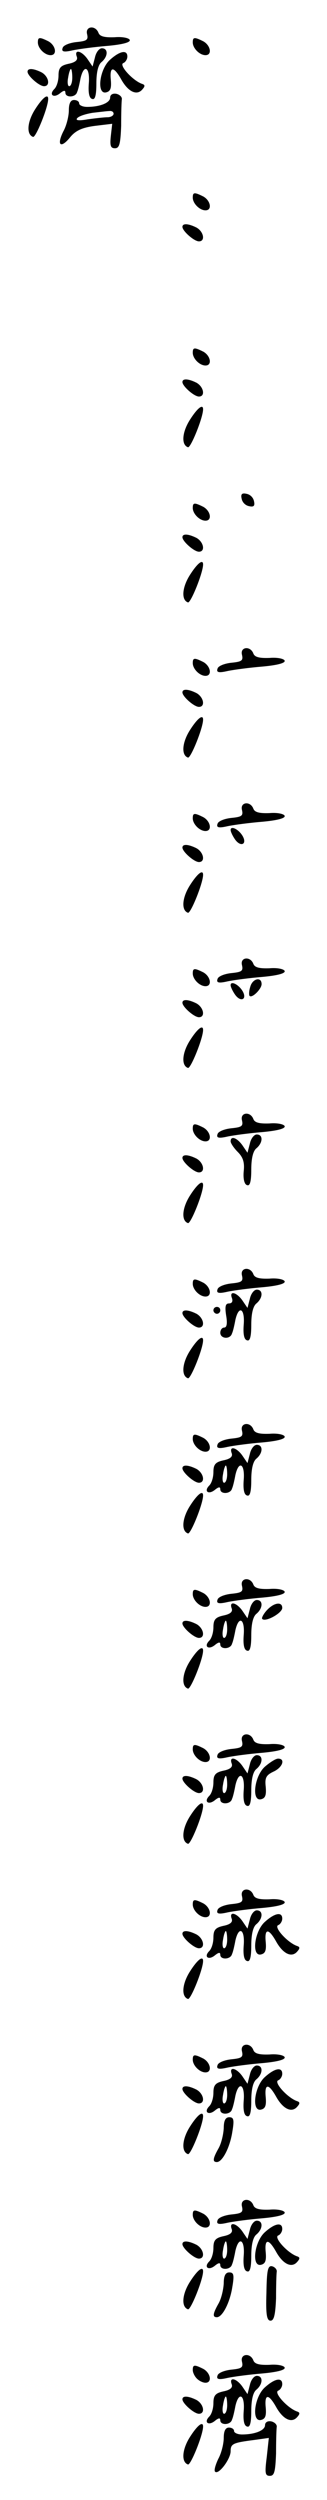 <?xml version="1.0" standalone="no"?>
<!DOCTYPE svg PUBLIC "-//W3C//DTD SVG 20010904//EN"
 "http://www.w3.org/TR/2001/REC-SVG-20010904/DTD/svg10.dtd">
<svg version="1.0" xmlns="http://www.w3.org/2000/svg"
 width="95pt" height="725pt" viewBox="0 0 95 725"
 preserveAspectRatio="xMidYMid meet">
<g transform="translate(0,725) scale(0.1,-0.1)"
fill="#000000" stroke="none">
<path d="M253 7151 c4 -17 -1 -20 -31 -23 -19 -2 -38 -9 -40 -17 -4 -11 3 -13
29 -7 19 4 65 10 102 13 43 4 66 10 64 17 -2 6 -22 10 -44 8 -29 -1 -43 2 -47
13 -9 23 -39 19 -33 -4z"/>
<path d="M110 7127 c0 -17 20 -37 37 -37 20 0 15 28 -6 40 -26 13 -31 13 -31
-3z"/>
<path d="M560 7127 c0 -17 20 -37 37 -37 20 0 15 28 -6 40 -26 13 -31 13 -31
-3z"/>
<path d="M276 7084 l-7 -27 -15 22 c-17 24 -39 29 -31 7 4 -10 -4 -17 -24 -21
-23 -5 -29 -12 -29 -34 0 -15 -5 -32 -12 -39 -17 -17 -2 -28 17 -12 10 8 15 9
15 1 0 -15 30 -14 34 2 3 6 7 24 10 40 10 43 28 32 24 -15 -2 -27 1 -43 10
-45 8 -3 12 10 12 45 0 32 5 54 15 62 19 16 20 40 1 40 -8 0 -17 -12 -20 -26z
m-66 -59 c0 -14 -4 -25 -9 -25 -4 0 -6 11 -3 25 2 14 6 25 8 25 2 0 4 -11 4
-25z"/>
<path d="M320 7077 c-31 -27 -40 -101 -12 -95 13 3 16 12 14 36 -4 40 8 41 30
2 20 -36 45 -48 61 -30 9 10 9 14 -1 17 -27 10 -67 54 -54 60 6 2 12 11 12 19
0 20 -21 17 -50 -9z"/>
<path d="M80 7042 c0 -12 34 -42 48 -42 19 0 14 28 -7 40 -24 12 -41 13 -41 2z"/>
<path d="M320 6967 c0 -15 -29 -27 -67 -27 -13 0 -23 5 -23 10 0 6 -7 10 -15
10 -10 0 -15 -10 -15 -30 0 -17 -7 -45 -16 -61 -20 -40 -8 -51 19 -18 16 20
35 29 73 34 l50 6 -4 -35 c-3 -28 -1 -36 12 -36 13 0 16 13 18 65 0 36 1 71 2
77 1 7 -7 14 -16 16 -11 2 -18 -3 -18 -11z m10 -47 c0 -5 -8 -10 -17 -10 -10
0 -36 -3 -58 -6 -28 -5 -37 -3 -30 4 6 6 26 12 45 15 19 2 41 5 48 5 6 1 12
-2 12 -8z"/>
<path d="M102 6933 c-23 -36 -26 -73 -6 -80 8 -3 44 86 44 110 0 17 -17 3 -38
-30z"/>
<path d="M560 6677 c0 -17 20 -37 37 -37 20 0 15 28 -6 40 -26 13 -31 13 -31
-3z"/>
<path d="M530 6592 c0 -12 34 -42 48 -42 19 0 14 28 -7 40 -24 12 -41 13 -41
2z"/>
<path d="M560 6227 c0 -17 20 -37 37 -37 20 0 15 28 -6 40 -26 13 -31 13 -31
-3z"/>
<path d="M530 6142 c0 -12 34 -42 48 -42 19 0 14 28 -7 40 -24 12 -41 13 -41
2z"/>
<path d="M552 6033 c-23 -36 -26 -73 -6 -80 8 -3 44 86 44 110 0 17 -17 3 -38
-30z"/>
<path d="M702 5804 c2 -11 11 -20 22 -22 13 -3 17 1 14 14 -2 11 -11 20 -22
22 -13 3 -17 -1 -14 -14z"/>
<path d="M560 5777 c0 -17 20 -37 37 -37 20 0 15 28 -6 40 -26 13 -31 13 -31
-3z"/>
<path d="M530 5692 c0 -12 34 -42 48 -42 19 0 14 28 -7 40 -24 12 -41 13 -41
2z"/>
<path d="M552 5583 c-23 -36 -26 -73 -6 -80 8 -3 44 86 44 110 0 17 -17 3 -38
-30z"/>
<path d="M703 5351 c4 -17 -1 -20 -31 -23 -19 -2 -38 -9 -40 -17 -4 -11 3 -13
29 -7 19 4 65 10 102 13 43 4 66 10 64 17 -2 6 -22 10 -44 8 -29 -1 -43 2 -47
13 -9 23 -39 19 -33 -4z"/>
<path d="M560 5327 c0 -17 20 -37 37 -37 20 0 15 28 -6 40 -26 13 -31 13 -31
-3z"/>
<path d="M530 5242 c0 -12 34 -42 48 -42 19 0 14 28 -7 40 -24 12 -41 13 -41
2z"/>
<path d="M552 5133 c-23 -36 -26 -73 -6 -80 8 -3 44 86 44 110 0 17 -17 3 -38
-30z"/>
<path d="M703 4901 c4 -17 -1 -20 -31 -23 -19 -2 -38 -9 -40 -17 -4 -11 3 -13
29 -7 19 4 65 10 102 13 43 4 66 10 64 17 -2 6 -22 10 -44 8 -29 -1 -43 2 -47
13 -9 23 -39 19 -33 -4z"/>
<path d="M560 4877 c0 -17 20 -37 37 -37 20 0 15 28 -6 40 -26 13 -31 13 -31
-3z"/>
<path d="M670 4843 c0 -5 6 -18 14 -29 17 -22 35 -11 20 13 -12 19 -34 29 -34
16z"/>
<path d="M530 4792 c0 -12 34 -42 48 -42 19 0 14 28 -7 40 -24 12 -41 13 -41
2z"/>
<path d="M552 4683 c-23 -36 -26 -73 -6 -80 8 -3 44 86 44 110 0 17 -17 3 -38
-30z"/>
<path d="M703 4451 c4 -17 -1 -20 -31 -23 -19 -2 -38 -9 -40 -17 -4 -11 3 -13
29 -7 19 4 65 10 102 13 43 4 66 10 64 17 -2 6 -22 10 -44 8 -29 -1 -43 2 -47
13 -9 23 -39 19 -33 -4z"/>
<path d="M560 4427 c0 -17 20 -37 37 -37 20 0 15 28 -6 40 -26 13 -31 13 -31
-3z"/>
<path d="M727 4388 c-4 -12 -4 -24 -2 -26 7 -8 35 20 35 34 0 23 -27 16 -33
-8z"/>
<path d="M670 4393 c0 -5 6 -18 14 -29 17 -22 35 -11 20 13 -12 19 -34 29 -34
16z"/>
<path d="M530 4342 c0 -12 34 -42 48 -42 19 0 14 28 -7 40 -24 12 -41 13 -41
2z"/>
<path d="M552 4233 c-23 -36 -26 -73 -6 -80 8 -3 44 86 44 110 0 17 -17 3 -38
-30z"/>
<path d="M703 4001 c4 -17 -1 -20 -31 -23 -19 -2 -38 -9 -40 -17 -4 -11 3 -13
29 -7 19 4 65 10 102 13 43 4 66 10 64 17 -2 6 -22 10 -44 8 -29 -1 -43 2 -47
13 -9 23 -39 19 -33 -4z"/>
<path d="M560 3977 c0 -17 20 -37 37 -37 20 0 15 28 -6 40 -26 13 -31 13 -31
-3z"/>
<path d="M726 3934 l-7 -27 -15 22 c-16 22 -34 28 -34 11 0 -5 9 -19 21 -31
15 -15 20 -30 17 -56 -2 -22 2 -38 10 -40 8 -3 12 10 12 45 0 32 5 54 15 62
19 16 20 40 1 40 -8 0 -17 -12 -20 -26z"/>
<path d="M530 3892 c0 -12 34 -42 48 -42 19 0 14 28 -7 40 -24 12 -41 13 -41
2z"/>
<path d="M552 3783 c-23 -36 -26 -73 -6 -80 8 -3 44 86 44 110 0 17 -17 3 -38
-30z"/>
<path d="M703 3551 c4 -17 -1 -20 -31 -23 -19 -2 -38 -9 -40 -17 -4 -11 3 -13
29 -7 19 4 65 10 102 13 43 4 66 10 64 17 -2 6 -22 10 -44 8 -29 -1 -43 2 -47
13 -9 23 -39 19 -33 -4z"/>
<path d="M560 3527 c0 -17 20 -37 37 -37 20 0 15 28 -6 40 -26 13 -31 13 -31
-3z"/>
<path d="M726 3484 l-7 -27 -15 22 c-17 24 -39 29 -30 6 3 -9 0 -15 -9 -15
-10 0 -12 -9 -8 -35 4 -23 2 -35 -6 -35 -6 0 -11 -7 -11 -15 0 -18 29 -20 34
-2 3 6 7 24 10 40 10 43 28 32 24 -15 -2 -27 1 -43 10 -45 8 -3 12 10 12 45 0
32 5 54 15 62 19 16 20 40 1 40 -8 0 -17 -12 -20 -26z"/>
<path d="M620 3450 c0 -5 5 -10 10 -10 6 0 10 5 10 10 0 6 -4 10 -10 10 -5 0
-10 -4 -10 -10z"/>
<path d="M530 3442 c0 -12 34 -42 48 -42 19 0 14 28 -7 40 -24 12 -41 13 -41
2z"/>
<path d="M552 3333 c-23 -36 -26 -73 -6 -80 8 -3 44 86 44 110 0 17 -17 3 -38
-30z"/>
<path d="M703 3101 c4 -17 -1 -20 -31 -23 -19 -2 -38 -9 -40 -17 -4 -11 3 -13
29 -7 19 4 65 10 102 13 43 4 66 10 64 17 -2 6 -22 10 -44 8 -29 -1 -43 2 -47
13 -9 23 -39 19 -33 -4z"/>
<path d="M560 3077 c0 -17 20 -37 37 -37 20 0 15 28 -6 40 -26 13 -31 13 -31
-3z"/>
<path d="M726 3034 l-7 -27 -15 22 c-17 24 -39 29 -31 7 4 -10 -4 -17 -24 -21
-23 -5 -29 -12 -29 -34 0 -15 -5 -32 -12 -39 -17 -17 -2 -28 17 -12 10 8 15 9
15 1 0 -15 30 -14 34 2 3 6 7 24 10 40 10 43 28 32 24 -15 -2 -27 1 -43 10
-45 8 -3 12 10 12 45 0 32 5 54 15 62 19 16 20 40 1 40 -8 0 -17 -12 -20 -26z
m-66 -59 c0 -14 -4 -25 -9 -25 -4 0 -6 11 -3 25 2 14 6 25 8 25 2 0 4 -11 4
-25z"/>
<path d="M530 2992 c0 -12 34 -42 48 -42 19 0 14 28 -7 40 -24 12 -41 13 -41
2z"/>
<path d="M552 2883 c-23 -36 -26 -73 -6 -80 8 -3 44 86 44 110 0 17 -17 3 -38
-30z"/>
<path d="M703 2651 c4 -17 -1 -20 -31 -23 -19 -2 -38 -9 -40 -17 -4 -11 3 -13
29 -7 19 4 65 10 102 13 43 4 66 10 64 17 -2 6 -22 10 -44 8 -29 -1 -43 2 -47
13 -9 23 -39 19 -33 -4z"/>
<path d="M560 2627 c0 -17 20 -37 37 -37 20 0 15 28 -6 40 -26 13 -31 13 -31
-3z"/>
<path d="M726 2584 l-7 -27 -15 22 c-17 24 -39 29 -31 7 4 -10 -4 -17 -24 -21
-23 -5 -29 -12 -29 -34 0 -15 -5 -32 -12 -39 -17 -17 -2 -28 17 -12 10 8 15 9
15 1 0 -15 30 -14 34 2 3 6 7 24 10 40 10 43 28 32 24 -15 -2 -27 1 -43 10
-45 8 -3 12 10 12 45 0 32 5 54 15 62 19 16 20 40 1 40 -8 0 -17 -12 -20 -26z
m-66 -59 c0 -14 -4 -25 -9 -25 -4 0 -6 11 -3 25 2 14 6 25 8 25 2 0 4 -11 4
-25z"/>
<path d="M775 2580 c-10 -11 -16 -23 -13 -25 9 -10 58 17 58 32 0 19 -24 16
-45 -7z"/>
<path d="M530 2542 c0 -12 34 -42 48 -42 19 0 14 28 -7 40 -24 12 -41 13 -41
2z"/>
<path d="M552 2433 c-23 -36 -26 -73 -6 -80 8 -3 44 86 44 110 0 17 -17 3 -38
-30z"/>
<path d="M703 2201 c4 -17 -1 -20 -31 -23 -19 -2 -38 -9 -40 -17 -4 -11 3 -13
29 -7 19 4 65 10 102 13 43 4 66 10 64 17 -2 6 -22 10 -44 8 -29 -1 -43 2 -47
13 -9 23 -39 19 -33 -4z"/>
<path d="M560 2177 c0 -17 20 -37 37 -37 20 0 15 28 -6 40 -26 13 -31 13 -31
-3z"/>
<path d="M726 2134 l-7 -27 -15 22 c-17 24 -39 29 -31 7 4 -10 -4 -17 -24 -21
-23 -5 -29 -12 -29 -34 0 -15 -5 -32 -12 -39 -17 -17 -2 -28 17 -12 10 8 15 9
15 1 0 -15 30 -14 34 2 3 6 7 24 10 40 10 43 28 32 24 -15 -2 -27 1 -43 10
-45 8 -3 12 10 12 45 0 32 5 54 15 62 19 16 20 40 1 40 -8 0 -17 -12 -20 -26z
m-66 -59 c0 -14 -4 -25 -9 -25 -4 0 -6 11 -3 25 2 14 6 25 8 25 2 0 4 -11 4
-25z"/>
<path d="M770 2127 c-31 -27 -40 -101 -12 -95 13 3 16 12 14 36 -3 26 1 34 22
44 27 12 36 38 14 38 -7 0 -24 -11 -38 -23z"/>
<path d="M530 2092 c0 -12 34 -42 48 -42 19 0 14 28 -7 40 -24 12 -41 13 -41
2z"/>
<path d="M552 1983 c-23 -36 -26 -73 -6 -80 8 -3 44 86 44 110 0 17 -17 3 -38
-30z"/>
<path d="M703 1751 c4 -17 -1 -20 -31 -23 -19 -2 -38 -9 -40 -17 -4 -11 3 -13
29 -7 19 4 65 10 102 13 43 4 66 10 64 17 -2 6 -22 10 -44 8 -29 -1 -43 2 -47
13 -9 23 -39 19 -33 -4z"/>
<path d="M560 1727 c0 -17 20 -37 37 -37 20 0 15 28 -6 40 -26 13 -31 13 -31
-3z"/>
<path d="M726 1684 l-7 -27 -15 22 c-17 24 -39 29 -31 7 4 -10 -4 -17 -24 -21
-23 -5 -29 -12 -29 -34 0 -15 -5 -32 -12 -39 -17 -17 -2 -28 17 -12 10 8 15 9
15 1 0 -15 30 -14 34 2 3 6 7 24 10 40 10 43 28 32 24 -15 -2 -27 1 -43 10
-45 8 -3 12 10 12 45 0 32 5 54 15 62 19 16 20 40 1 40 -8 0 -17 -12 -20 -26z
m-66 -59 c0 -14 -4 -25 -9 -25 -4 0 -6 11 -3 25 2 14 6 25 8 25 2 0 4 -11 4
-25z"/>
<path d="M770 1677 c-31 -27 -40 -101 -12 -95 13 3 16 12 14 36 -4 40 8 41 30
2 20 -36 45 -48 61 -30 9 10 9 14 -1 17 -27 10 -67 54 -54 60 6 2 12 11 12 19
0 20 -21 17 -50 -9z"/>
<path d="M530 1642 c0 -12 34 -42 48 -42 19 0 14 28 -7 40 -24 12 -41 13 -41
2z"/>
<path d="M552 1533 c-23 -36 -26 -73 -6 -80 8 -3 44 86 44 110 0 17 -17 3 -38
-30z"/>
<path d="M703 1301 c4 -17 -1 -20 -31 -23 -19 -2 -38 -9 -40 -17 -4 -11 3 -13
29 -7 19 4 65 10 102 13 43 4 66 10 64 17 -2 6 -22 10 -44 8 -29 -1 -43 2 -47
13 -9 23 -39 19 -33 -4z"/>
<path d="M560 1277 c0 -17 20 -37 37 -37 20 0 15 28 -6 40 -26 13 -31 13 -31
-3z"/>
<path d="M726 1234 l-7 -27 -15 22 c-17 24 -39 29 -31 7 4 -10 -4 -17 -24 -21
-23 -5 -29 -12 -29 -34 0 -15 -5 -32 -12 -39 -17 -17 -2 -28 17 -12 10 8 15 9
15 1 0 -15 30 -14 34 2 3 6 7 24 10 40 10 43 28 32 24 -15 -2 -27 1 -43 10
-45 8 -3 12 10 12 45 0 32 5 54 15 62 19 16 20 40 1 40 -8 0 -17 -12 -20 -26z
m-66 -59 c0 -14 -4 -25 -9 -25 -4 0 -6 11 -3 25 2 14 6 25 8 25 2 0 4 -11 4
-25z"/>
<path d="M770 1227 c-31 -27 -40 -101 -12 -95 13 3 16 12 14 36 -4 40 8 41 30
2 20 -36 45 -48 61 -30 9 10 9 14 -1 17 -27 10 -67 54 -54 60 6 2 12 11 12 19
0 20 -21 17 -50 -9z"/>
<path d="M530 1192 c0 -12 34 -42 48 -42 19 0 14 28 -7 40 -24 12 -41 13 -41
2z"/>
<path d="M552 1083 c-23 -36 -26 -73 -6 -80 8 -3 44 86 44 110 0 17 -17 3 -38
-30z"/>
<path d="M650 1078 c-1 -18 -7 -44 -15 -58 -17 -30 -18 -40 -5 -40 16 0 38 42
45 88 6 35 4 42 -9 42 -11 0 -16 -10 -16 -32z"/>
<path d="M703 851 c4 -17 -1 -20 -31 -23 -19 -2 -38 -9 -40 -17 -4 -11 3 -13
29 -7 19 4 65 10 102 13 43 4 66 10 64 17 -2 6 -22 10 -44 8 -29 -1 -43 2 -47
13 -9 23 -39 19 -33 -4z"/>
<path d="M560 827 c0 -17 20 -37 37 -37 20 0 15 28 -6 40 -26 13 -31 13 -31
-3z"/>
<path d="M726 784 l-7 -27 -15 22 c-17 24 -39 29 -31 7 4 -10 -4 -17 -24 -21
-23 -5 -29 -12 -29 -34 0 -15 -5 -32 -12 -39 -17 -17 -2 -28 17 -12 10 8 15 9
15 1 0 -15 30 -14 34 2 3 6 7 24 10 40 10 43 28 32 24 -15 -2 -27 1 -43 10
-45 8 -3 12 10 12 45 0 32 5 54 15 62 19 16 20 40 1 40 -8 0 -17 -12 -20 -26z
m-66 -59 c0 -14 -4 -25 -9 -25 -4 0 -6 11 -3 25 2 14 6 25 8 25 2 0 4 -11 4
-25z"/>
<path d="M770 777 c-31 -27 -40 -101 -12 -95 13 3 16 12 14 36 -4 40 8 41 30
2 20 -36 45 -48 61 -30 9 10 9 14 -1 17 -27 10 -67 54 -54 60 6 2 12 11 12 19
0 20 -21 17 -50 -9z"/>
<path d="M530 742 c0 -12 34 -42 48 -42 19 0 14 28 -7 40 -24 12 -41 13 -41 2z"/>
<path d="M774 600 c-2 -62 1 -80 12 -80 10 0 14 17 16 65 0 36 1 71 2 77 1 7
-6 14 -14 16 -12 2 -15 -12 -16 -78z"/>
<path d="M552 633 c-23 -36 -26 -73 -6 -80 8 -3 44 86 44 110 0 17 -17 3 -38
-30z"/>
<path d="M650 628 c-1 -18 -7 -44 -15 -58 -17 -30 -18 -40 -5 -40 16 0 38 42
45 88 6 35 4 42 -9 42 -11 0 -16 -10 -16 -32z"/>
<path d="M703 401 c4 -17 -1 -20 -31 -23 -19 -2 -38 -9 -40 -17 -4 -11 3 -13
29 -7 19 4 65 10 102 13 43 4 66 10 64 17 -2 6 -22 10 -44 8 -29 -1 -43 2 -47
13 -9 23 -39 19 -33 -4z"/>
<path d="M560 377 c0 -7 5 -18 12 -25 7 -7 18 -12 25 -12 20 0 15 28 -6 40
-26 13 -31 13 -31 -3z"/>
<path d="M726 334 l-7 -27 -15 22 c-17 24 -39 29 -31 7 4 -10 -4 -17 -24 -21
-23 -5 -29 -12 -29 -34 0 -15 -5 -32 -12 -39 -17 -17 -2 -28 17 -12 10 8 15 9
15 1 0 -15 30 -14 34 2 3 6 7 24 10 40 10 43 28 32 24 -15 -2 -27 1 -43 10
-45 8 -3 12 10 12 45 0 32 5 54 15 62 19 16 20 40 1 40 -8 0 -17 -12 -20 -26z
m-66 -59 c0 -14 -4 -25 -9 -25 -4 0 -6 11 -3 25 2 14 6 25 8 25 2 0 4 -11 4
-25z"/>
<path d="M770 327 c-31 -27 -40 -101 -12 -95 13 3 16 12 14 36 -4 40 8 41 30
2 20 -36 45 -48 61 -30 9 10 9 14 -1 17 -27 10 -67 54 -54 60 6 2 12 11 12 19
0 20 -21 17 -50 -9z"/>
<path d="M530 292 c0 -12 34 -42 48 -42 19 0 14 28 -7 40 -24 12 -41 13 -41 2z"/>
<path d="M770 217 c0 -15 -29 -27 -67 -27 -13 0 -23 5 -23 10 0 6 -7 10 -15
10 -10 0 -15 -10 -15 -30 0 -17 -7 -45 -16 -61 -8 -17 -13 -34 -9 -37 10 -10
45 37 45 59 0 22 6 25 68 33 l43 6 -6 -55 c-6 -47 -5 -55 9 -55 13 0 16 12 18
65 0 36 1 71 2 77 1 7 -7 14 -16 16 -11 2 -18 -3 -18 -11z"/>
<path d="M552 183 c-23 -36 -26 -73 -6 -80 8 -3 44 86 44 110 0 17 -17 3 -38
-30z"/>
</g>
</svg>
